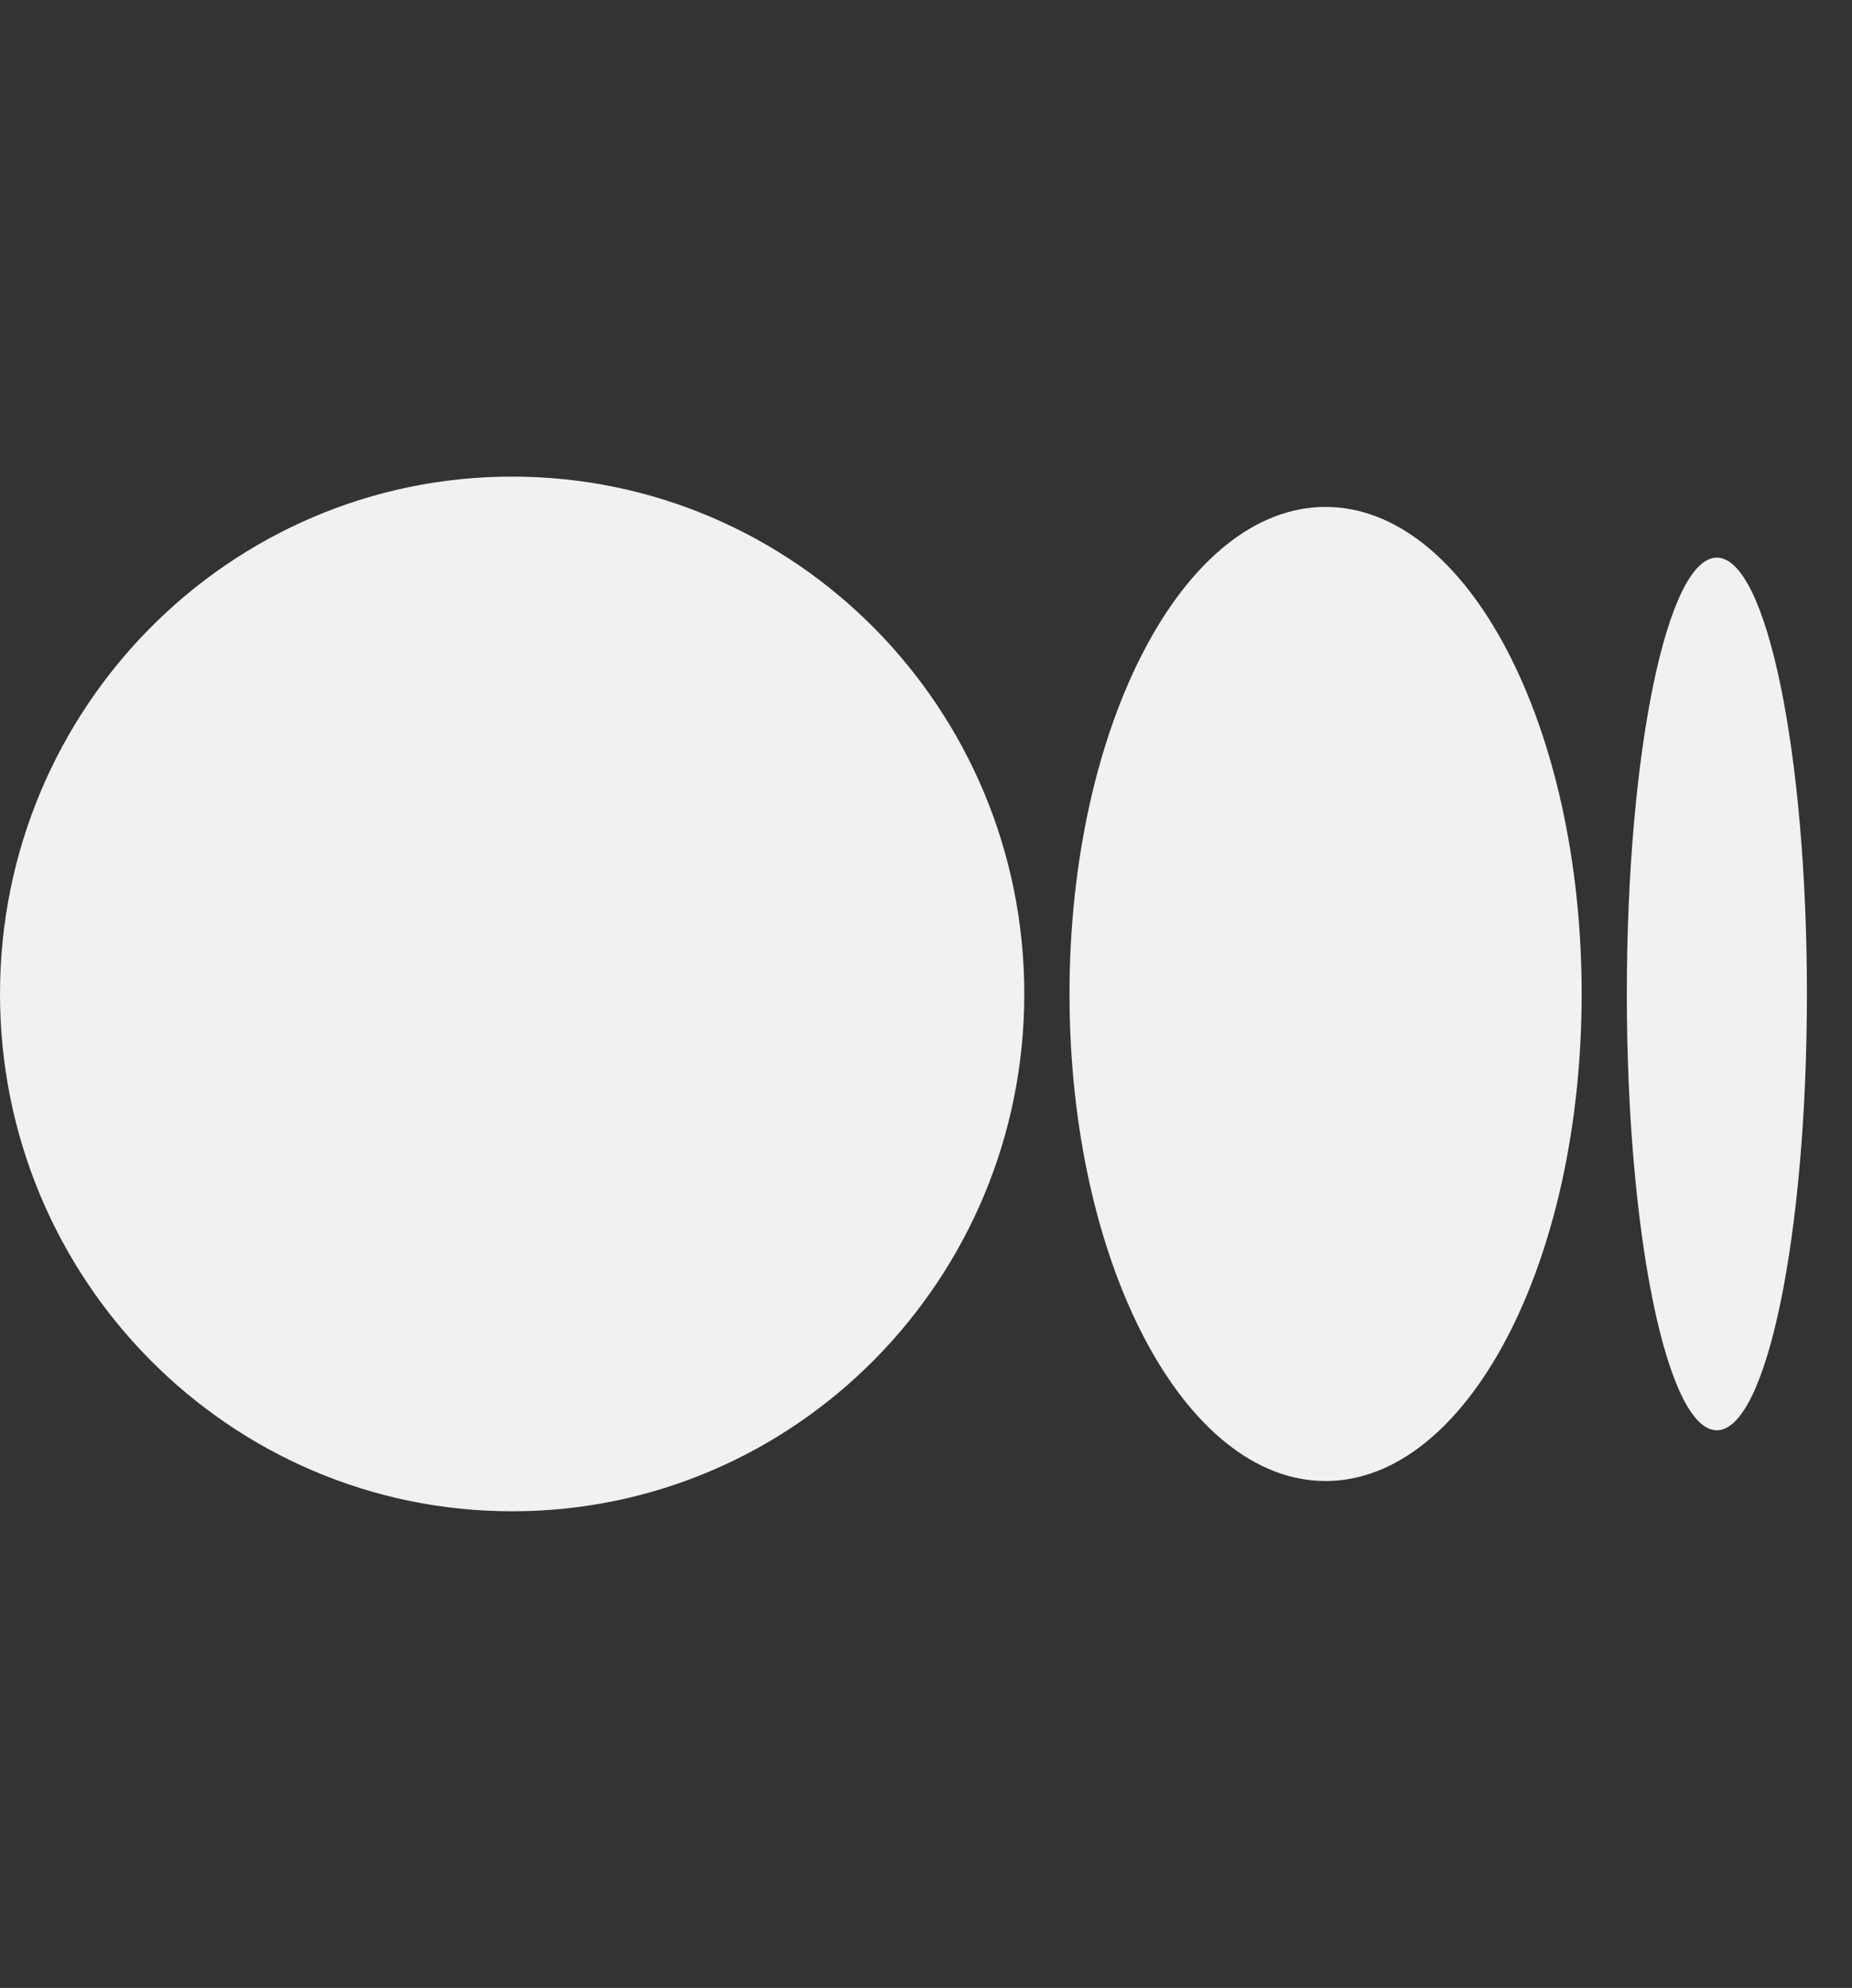 <svg width="41" height="44" viewBox="0 0 41 44" fill="none" xmlns="http://www.w3.org/2000/svg">
<rect x="0" y="0" width="41" height="44" fill="#333333" stroke="none"/>
<path d="M22.676 22C22.676 28.324 17.6 33.45 11.338 33.45C5.077 33.45 0 28.324 0 22C0 15.676 5.076 10.549 11.338 10.549C17.6 10.549 22.676 15.676 22.676 22Z" fill="#F1F1F1"/>
<path d="M35.015 22C35.015 27.953 32.477 32.78 29.346 32.78C26.215 32.78 23.677 27.953 23.677 22C23.677 16.047 26.215 11.22 29.346 11.22C32.477 11.22 35.015 16.046 35.015 22Z" fill="#F1F1F1"/>
<path d="M40.002 21.999C40.002 27.331 39.109 31.657 38.008 31.657C36.907 31.657 36.015 27.332 36.015 21.999C36.015 16.666 36.907 12.342 38.008 12.342C39.109 12.342 40.002 16.666 40.002 21.999Z" fill="#F1F1F1"/>
</svg>
